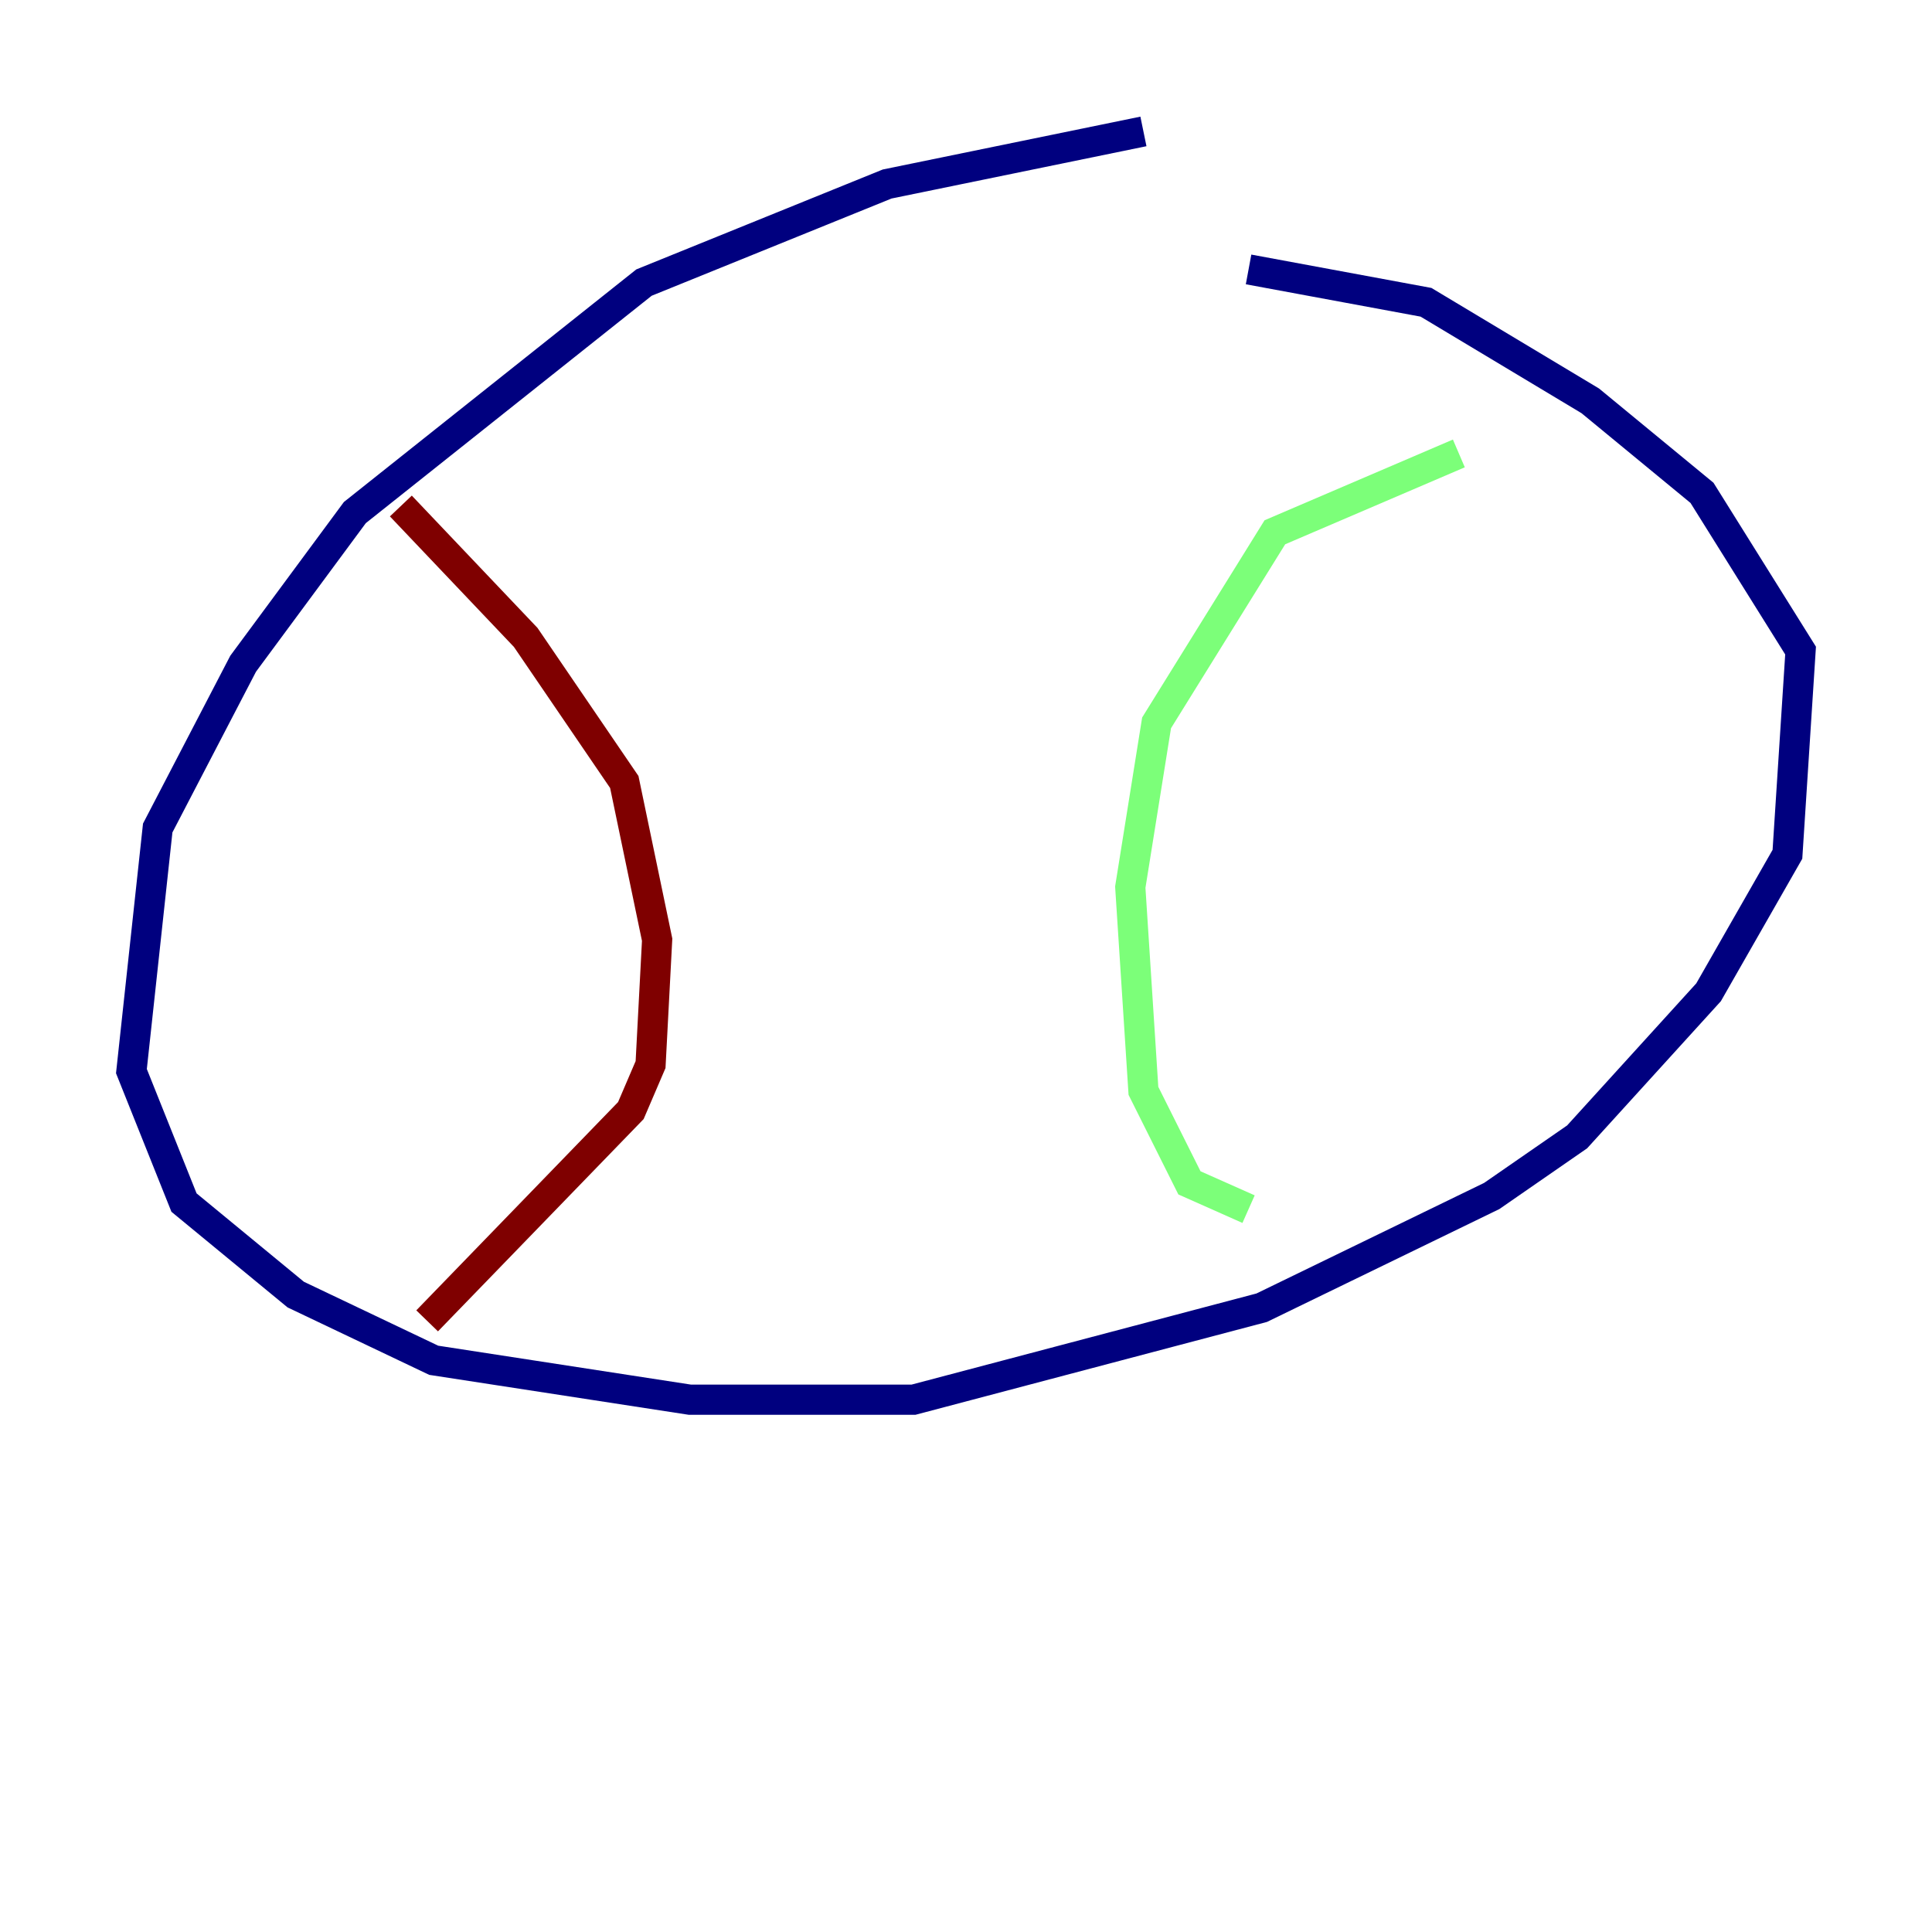 <?xml version="1.0" encoding="utf-8" ?>
<svg baseProfile="tiny" height="128" version="1.2" viewBox="0,0,128,128" width="128" xmlns="http://www.w3.org/2000/svg" xmlns:ev="http://www.w3.org/2001/xml-events" xmlns:xlink="http://www.w3.org/1999/xlink"><defs /><polyline fill="none" points="75.755,8.707 58.776,12.191 42.667,18.721 23.51,33.959 16.109,43.973 10.449,54.857 8.707,70.966 12.191,79.674 19.592,85.769 28.735,90.122 45.714,92.735 60.517,92.735 83.592,86.639 98.83,79.238 104.49,75.32 113.197,65.742 118.422,56.599 119.293,43.102 112.762,32.653 105.361,26.558 94.476,20.027 82.721,17.85" stroke="#00007f" stroke-width="2" /><polyline fill="none" points="96.653,30.041 84.463,35.265 76.626,47.891 74.884,58.776 75.755,72.272 78.803,78.367 82.721,80.109" stroke="#7cff79" stroke-width="2" /><polyline fill="none" points="26.558,33.524 34.83,42.231 41.361,51.809 43.537,62.258 43.102,70.531 41.796,73.578 28.299,87.51" stroke="#7f0000" stroke-width="2" /></svg>